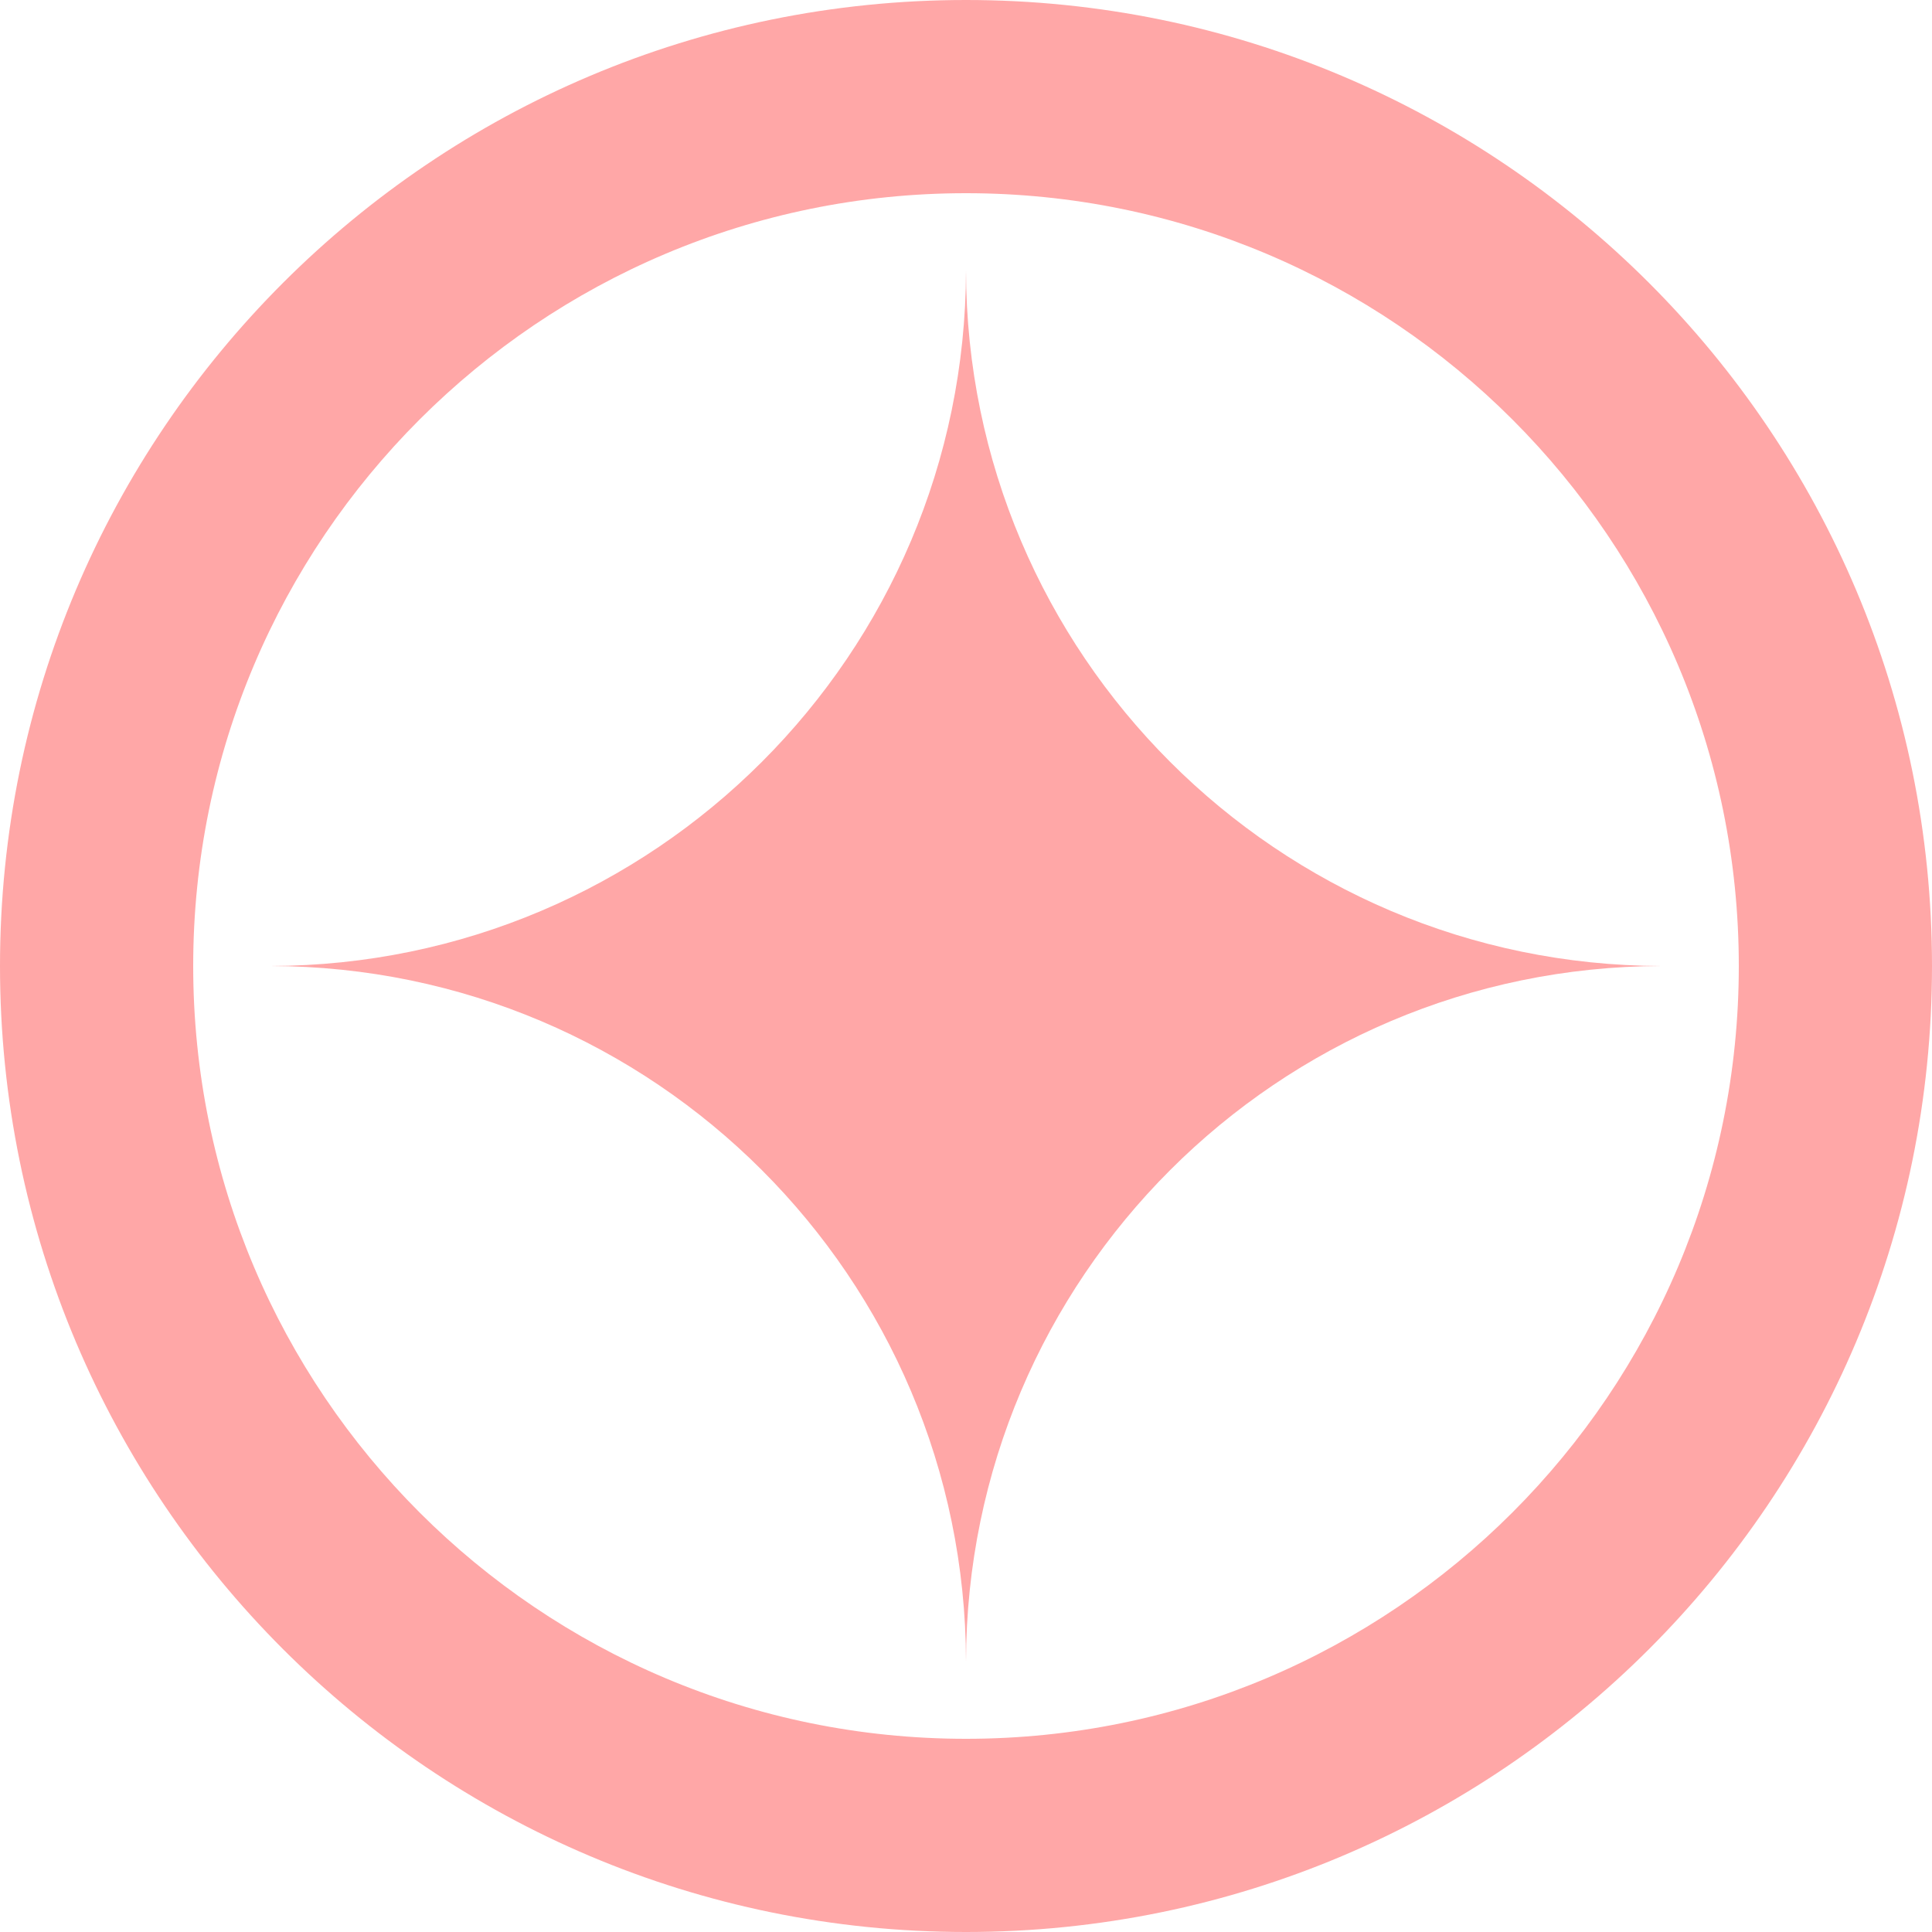 <svg width="100" height="100" viewBox="0 0 100 100" fill="none" xmlns="http://www.w3.org/2000/svg">
<path d="M100 50C100 77.614 77.614 100 50 100C22.386 100 0 77.614 0 50C0 22.386 22.386 0 50 0C77.614 0 100 22.386 100 50ZM10 50C10 72.091 27.909 90 50 90C72.091 90 90 72.091 90 50C90 27.909 72.091 10 50 10C27.909 10 10 27.909 10 50Z" fill="#FFA7A7"/>
<path d="M50 86C50.04 66.134 66.134 50.04 86 50C66.134 49.96 50.04 33.866 50 14C49.96 33.866 33.866 49.96 14 50C33.866 50.04 49.96 66.134 50 86Z" fill="#FFA7A7"/>
</svg>
